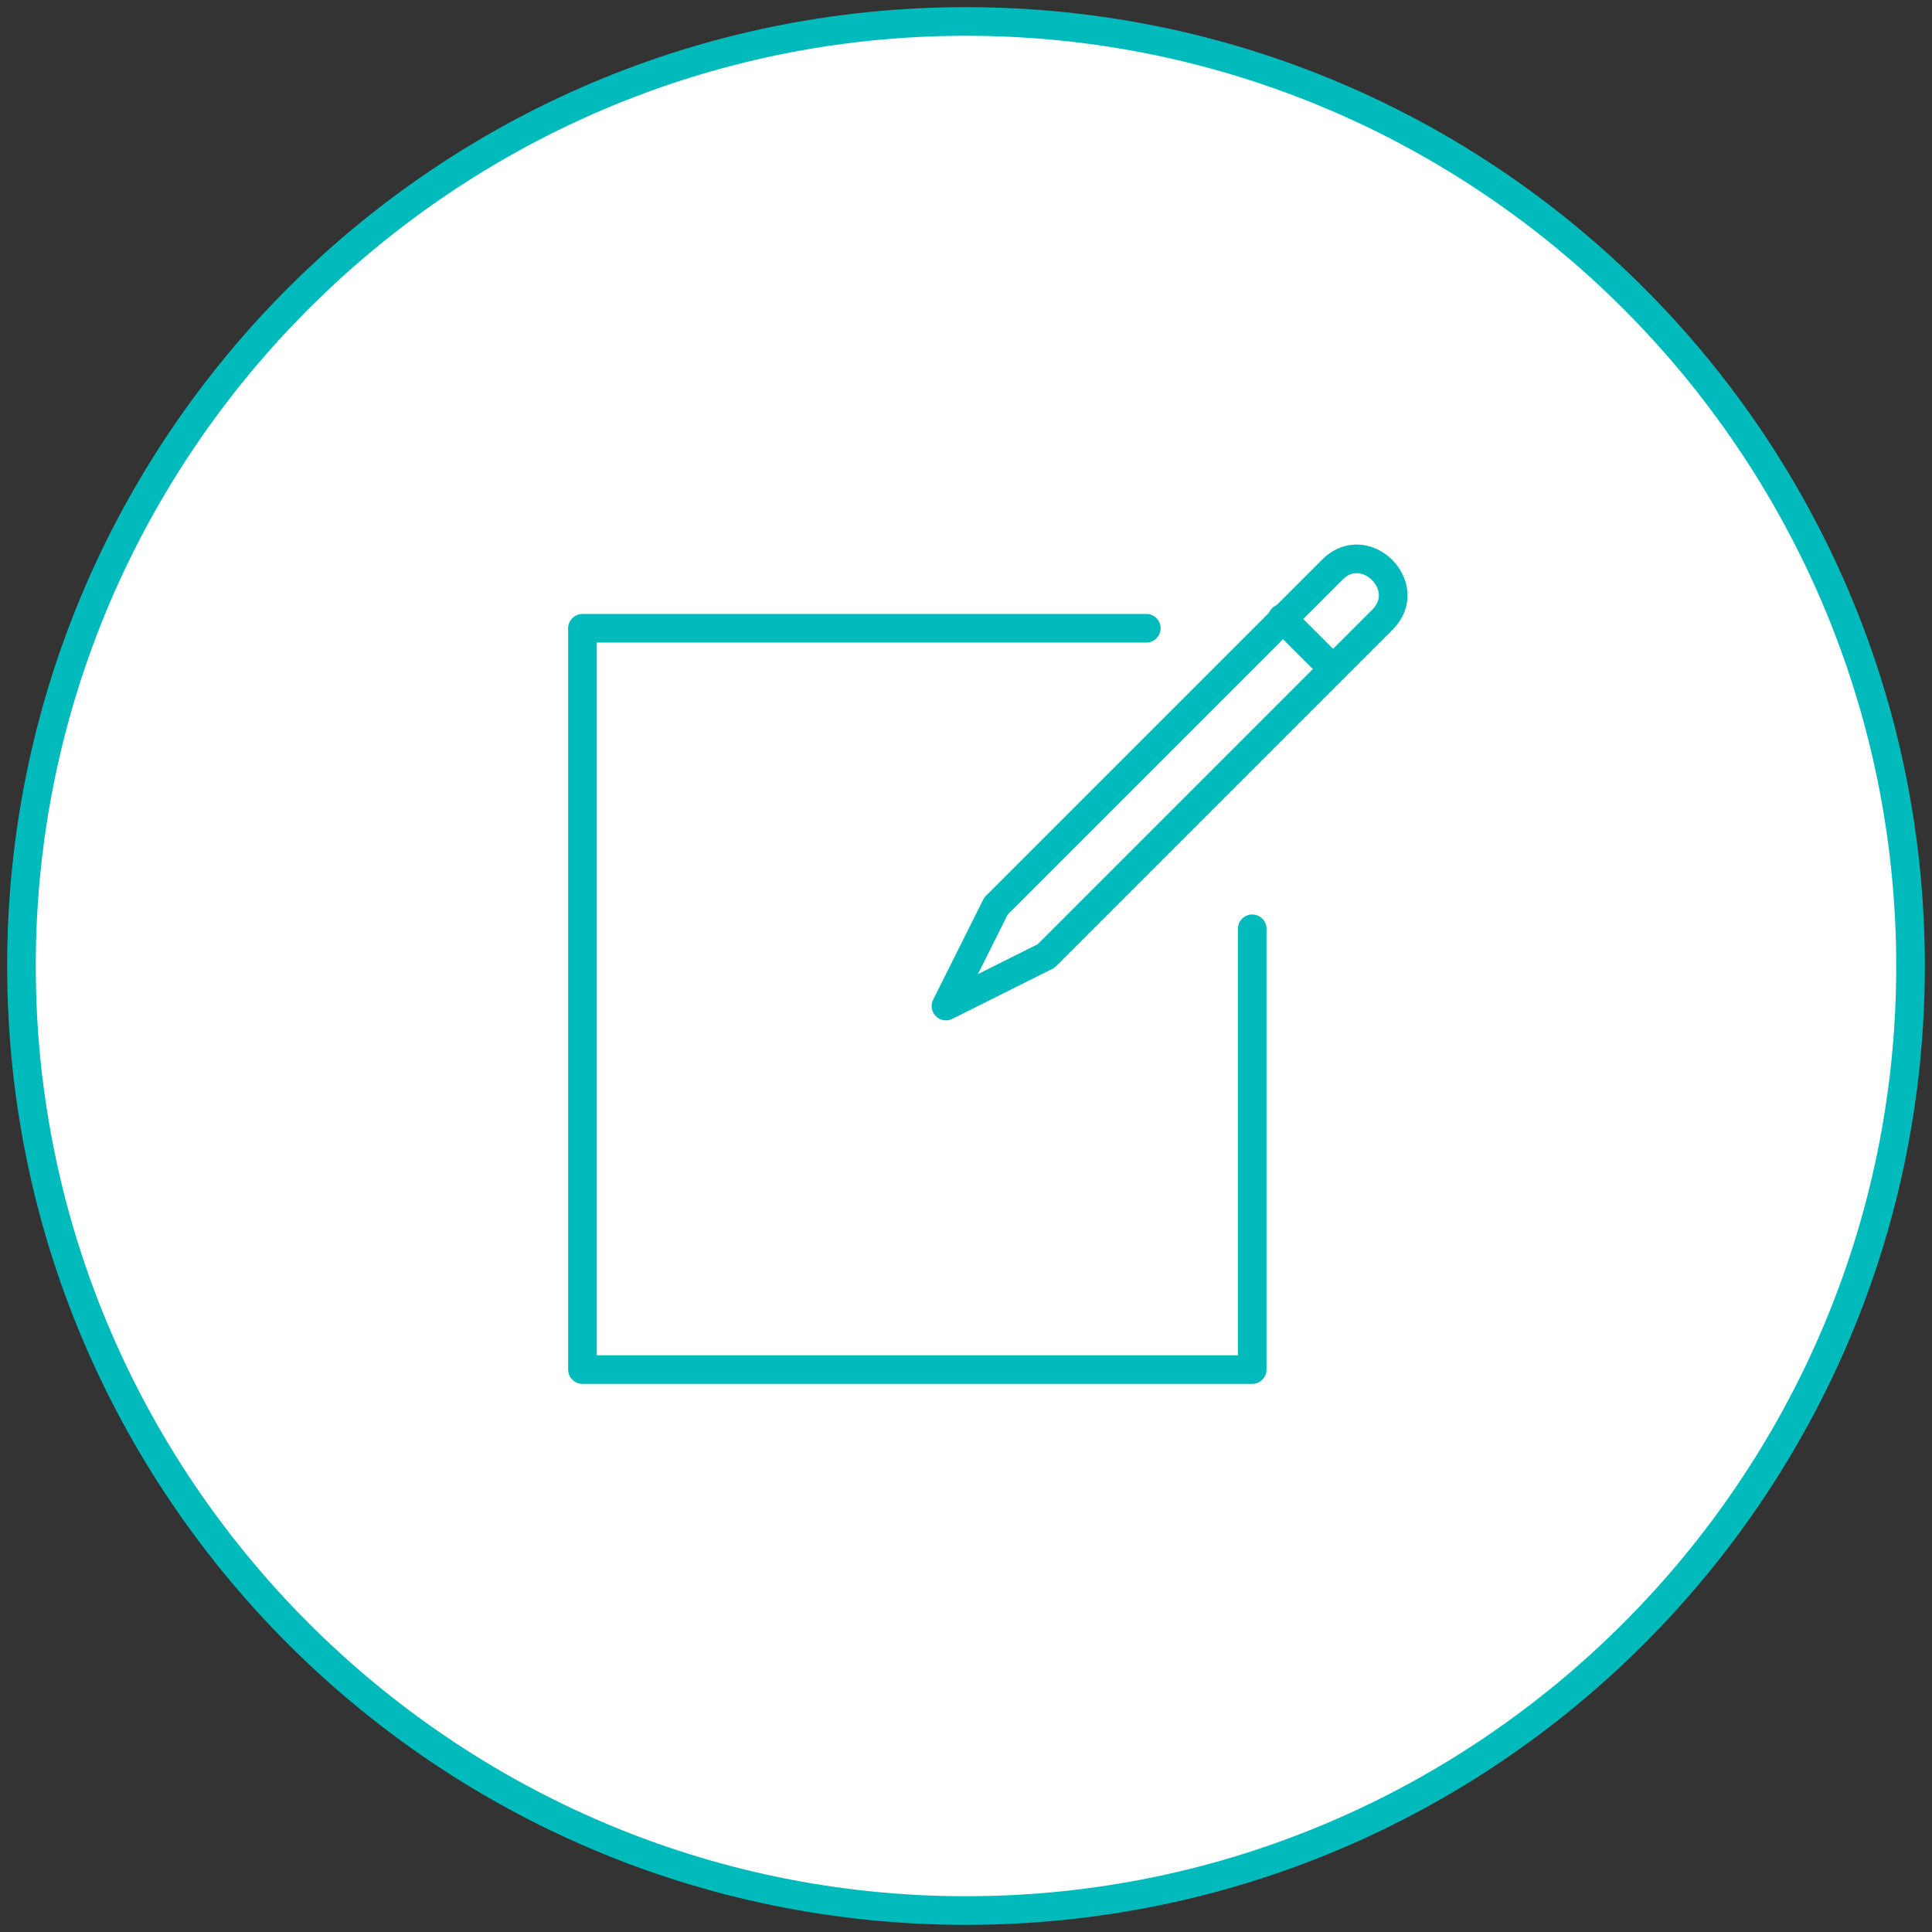 <?xml version="1.0" encoding="utf-8"?>
<!-- Generator: Adobe Illustrator 21.0.0, SVG Export Plug-In . SVG Version: 6.00 Build 0)  -->
<!DOCTYPE svg PUBLIC "-//W3C//DTD SVG 1.1//EN" "http://www.w3.org/Graphics/SVG/1.1/DTD/svg11.dtd">
<svg version="1.1" id="Calque_1" xmlns="http://www.w3.org/2000/svg" xmlns:xlink="http://www.w3.org/1999/xlink" x="0px" y="0px"
	 viewBox="0 0 135 135" style="enable-background:new 0 0 135 135;" xml:space="preserve">
<rect x="0" y="0" width="135" height="135" fill="#333333" stroke="none"/>
<style type="text/css">
	.st0{fill:#FFFFFF;}
	.st1{fill:#00BABC;}
	.st2{fill:none;stroke:#00BABC;stroke-width:2;stroke-linecap:round;stroke-linejoin:round;stroke-miterlimit:10;}
</style>
<g>
	<path class="st0" d="M67.5,133.5c-36.4,0-66-29.6-66-66s29.6-66,66-66s66,29.6,66,66S103.9,133.5,67.5,133.5z"/>
	<path class="st1" d="M67.5,2.5c35.8,0,65,29.2,65,65s-29.2,65-65,65s-65-29.2-65-65S31.7,2.5,67.5,2.5 M67.5,0.5c-37,0-67,30-67,67
		s30,67,67,67s67-30,67-67S104.5,0.5,67.5,0.5L67.5,0.5z"/>
</g>
<g>
	<polyline class="st2" points="87.5,64.9 87.5,95.7 40.7,95.7 40.7,43.9 80.1,43.9 	"/>
	<path class="st2" d="M73.1,66.8l-7,3.5l3.5-7l23.5-23.5c2.3-2.3,5.8,1.2,3.5,3.5L73.1,66.8z"/>
	<line class="st2" x1="89.6" y1="43.2" x2="93.1" y2="46.7"/>
</g>
</svg>
